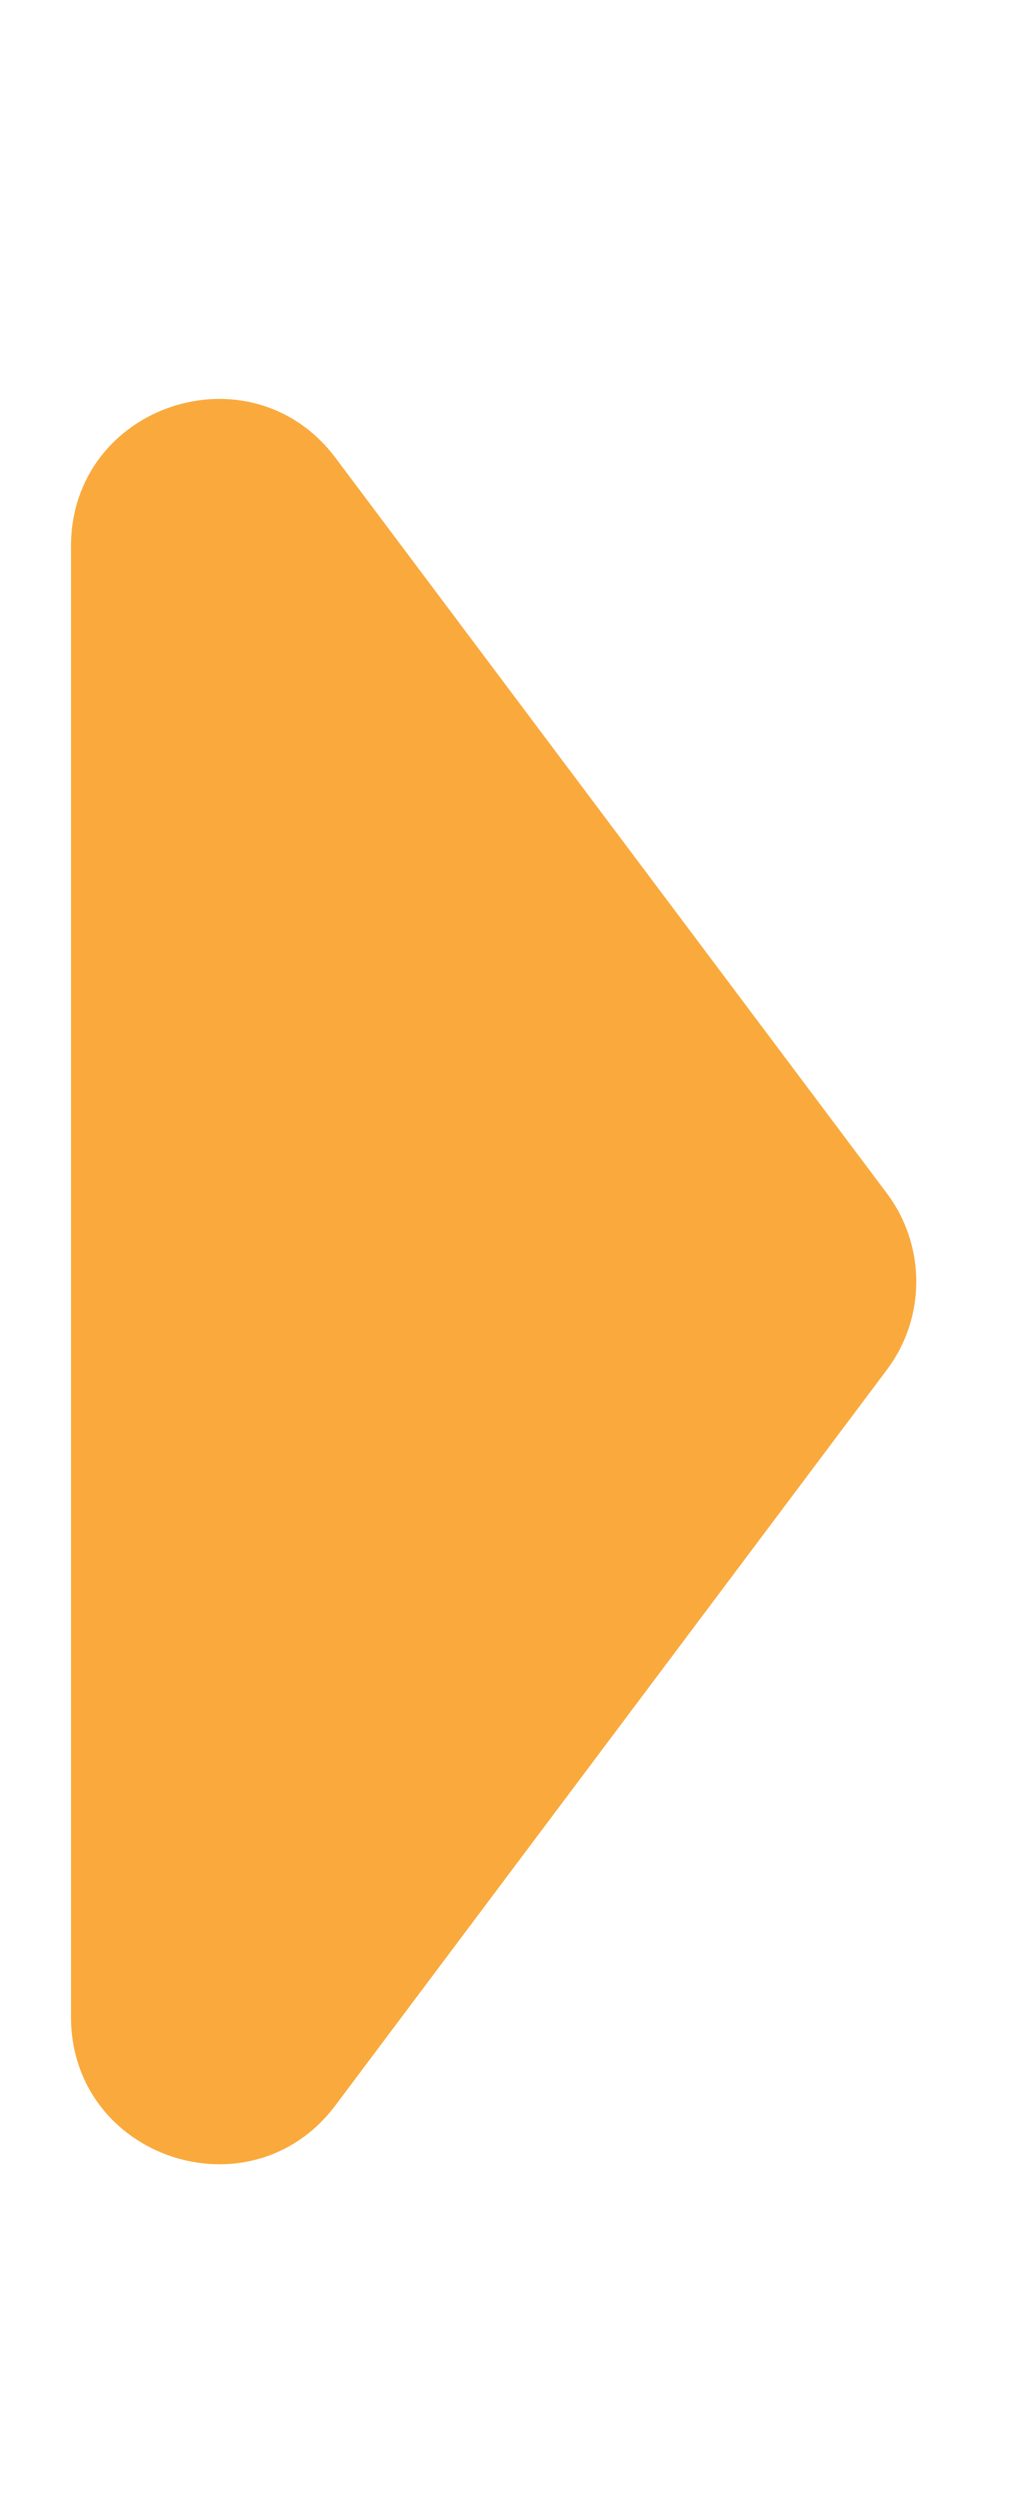 <svg width="7" height="17" viewBox="0 0 7 17" fill="none" xmlns="http://www.w3.org/2000/svg">
<path d="M6.033 8.114C6.3 8.47 6.3 8.959 6.033 9.314L2.283 14.314C1.707 15.083 0.483 14.675 0.483 13.714L0.483 3.714C0.483 2.753 1.707 2.346 2.283 3.114L6.033 8.114Z" fill="#FAAA3C"/>
</svg>
